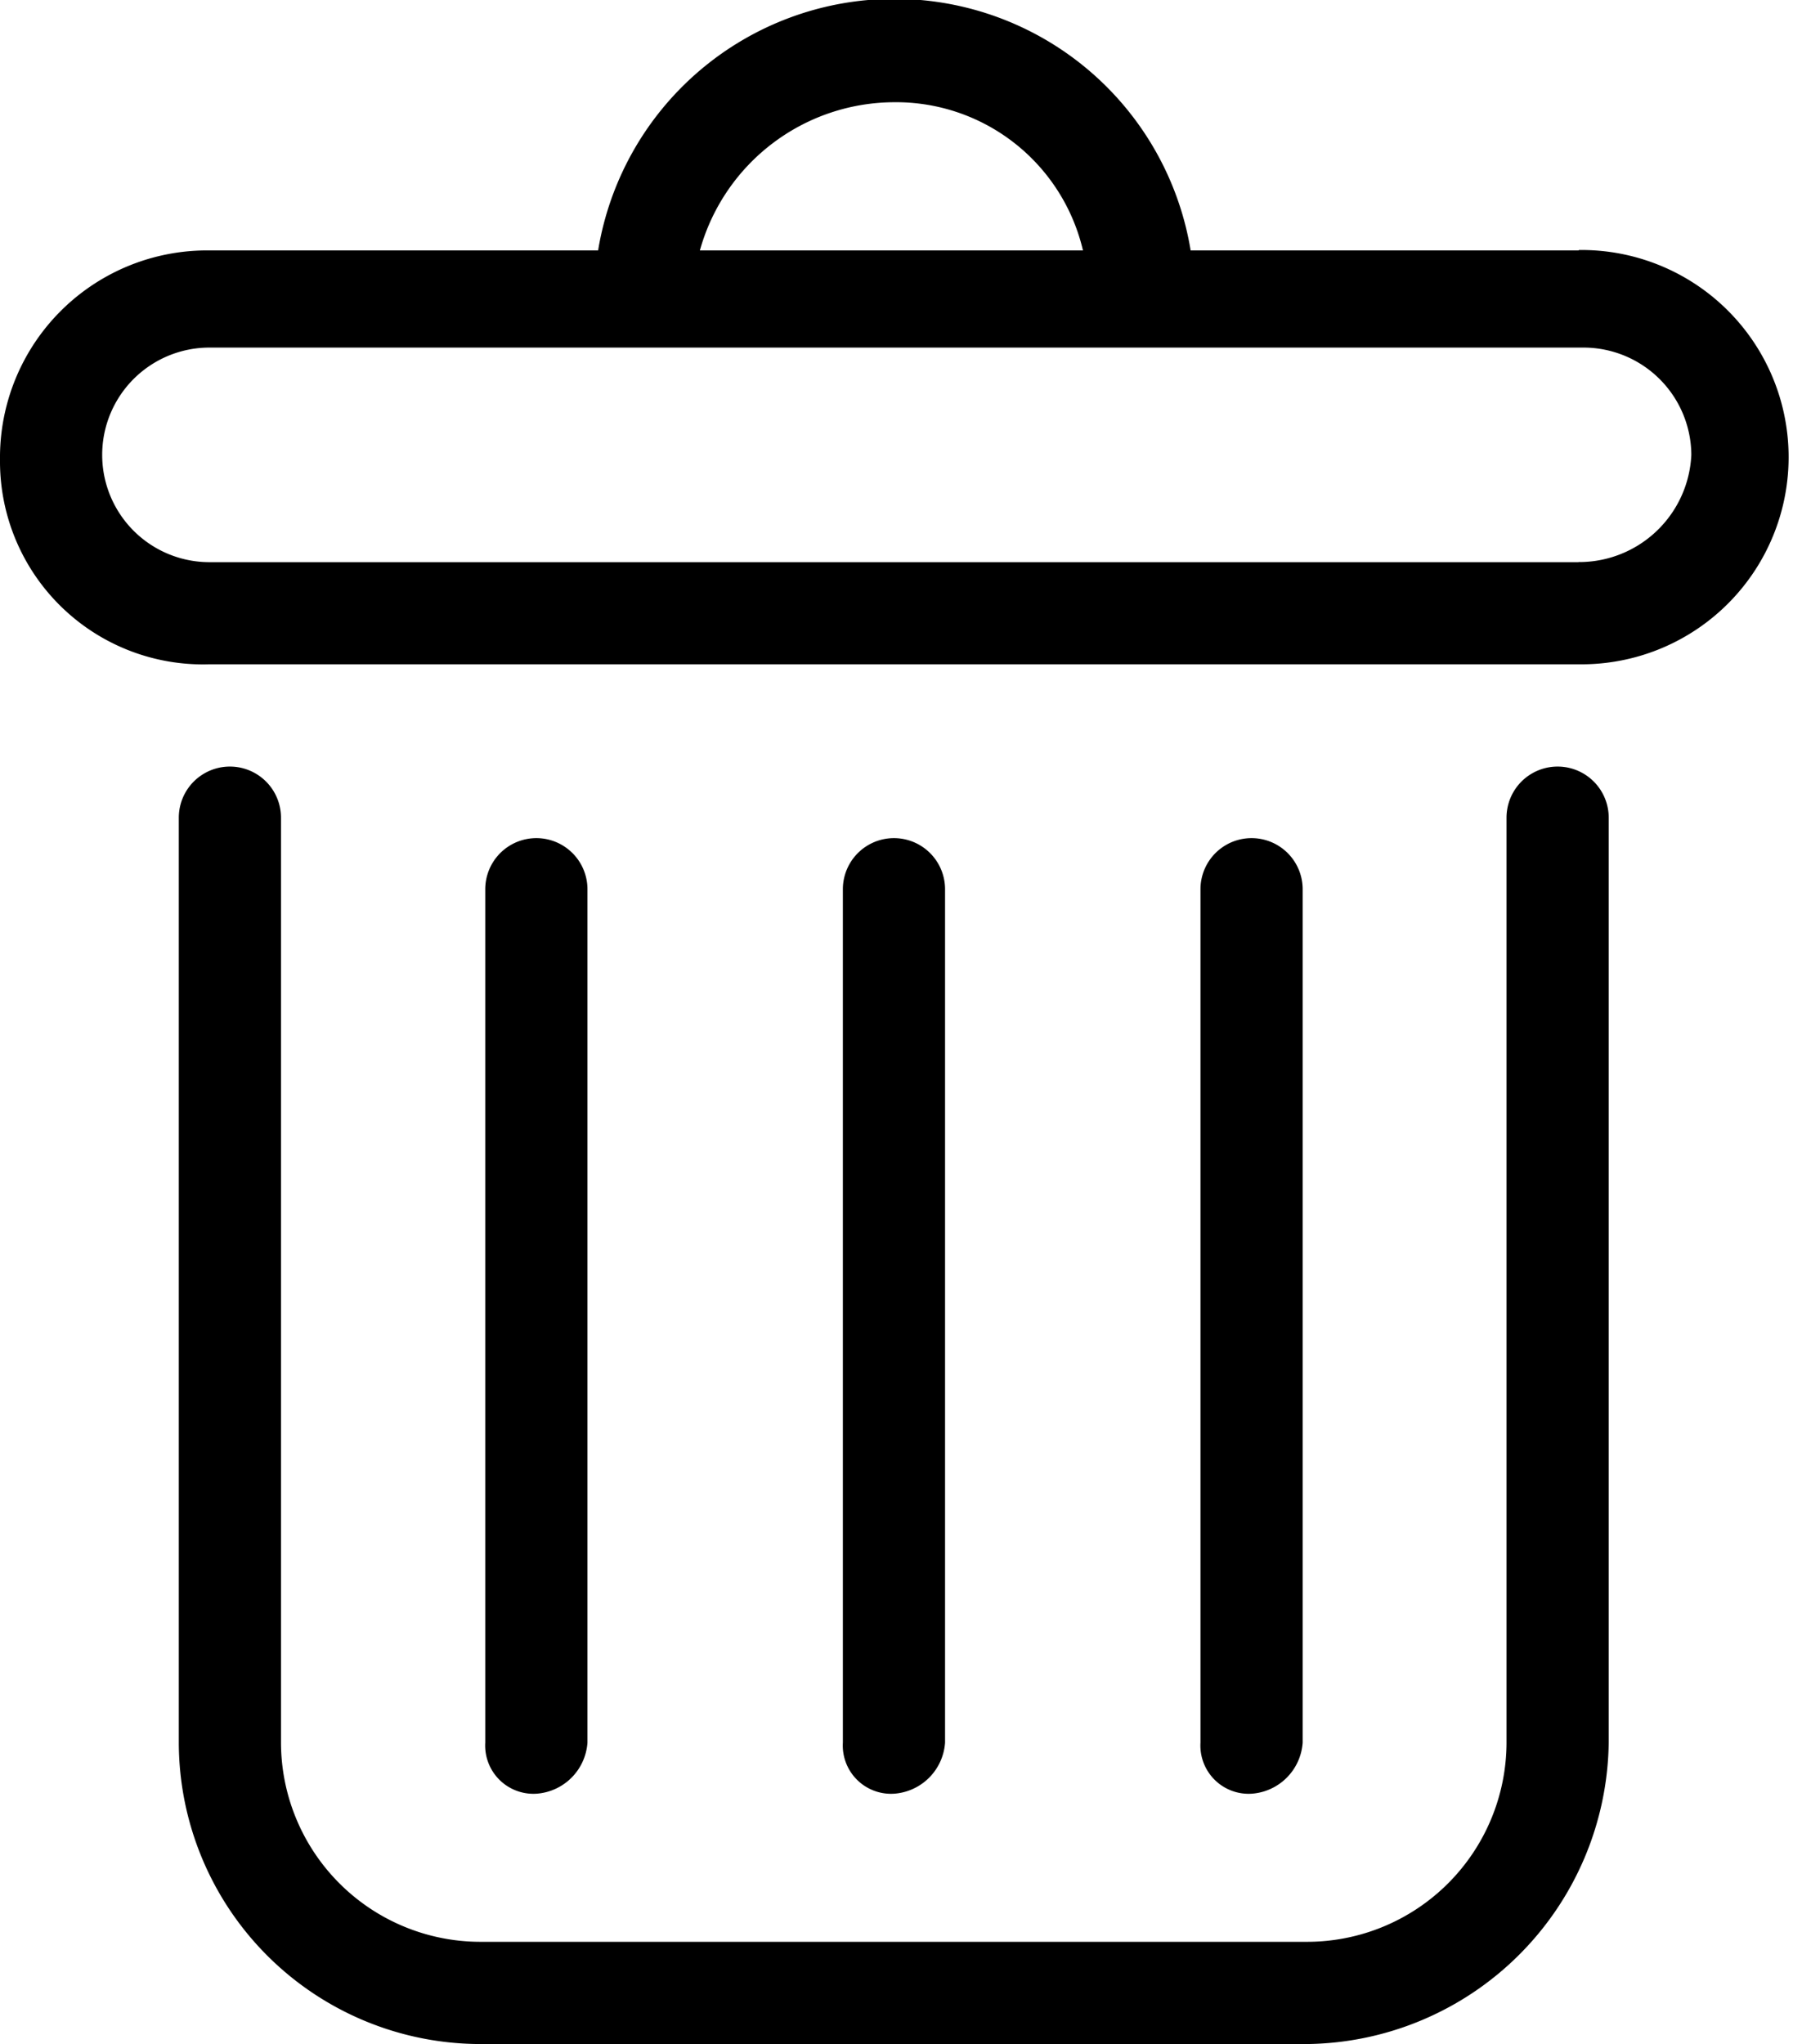<svg id="delete" xmlns="http://www.w3.org/2000/svg" width="17.318" height="19.736" viewBox="0 0 17.318 19.736">
  <g id="Group_239" data-name="Group 239" transform="translate(1.727 7.401)">
    <path id="Path_460" data-name="Path 460" d="M16.8,27.335H8.811A2.916,2.916,0,0,1,5.9,24.424v-8.93a.493.493,0,1,1,.987,0v8.93a1.927,1.927,0,0,0,1.924,1.924H16.8a1.927,1.927,0,0,0,1.924-1.924v-8.93a.493.493,0,1,1,.987,0v8.93A2.949,2.949,0,0,1,16.8,27.335Z" transform="translate(-5.9 -15)"/>
  </g>
  <g id="Group_240" data-name="Group 240">
    <path id="Path_461" data-name="Path 461" d="M17.646,2.418H13.9a2.9,2.9,0,0,0-5.723,0H4.423A2,2,0,0,0,2.4,4.441,1.96,1.96,0,0,0,4.423,6.414H17.7a2,2,0,1,0-.049-4ZM11.034.987A1.854,1.854,0,0,1,12.86,2.418H9.16A1.954,1.954,0,0,1,11.034.987Zm6.612,4.441H4.423a1.036,1.036,0,0,1,0-2.072H17.7a1.042,1.042,0,0,1,1.036,1.036A1.085,1.085,0,0,1,17.646,5.427Z" transform="translate(-2.4)"/>
  </g>
  <g id="Group_241" data-name="Group 241" transform="translate(4.687 8.092)">
    <path id="Path_462" data-name="Path 462" d="M12.393,25.627a.466.466,0,0,1-.493-.493v-8.24a.493.493,0,0,1,.987,0v8.24A.531.531,0,0,1,12.393,25.627Z" transform="translate(-11.9 -16.4)"/>
  </g>
  <g id="Group_242" data-name="Group 242" transform="translate(11.595 8.092)">
    <path id="Path_463" data-name="Path 463" d="M26.393,25.627a.466.466,0,0,1-.493-.493v-8.24a.493.493,0,0,1,.987,0v8.24A.531.531,0,0,1,26.393,25.627Z" transform="translate(-25.9 -16.4)"/>
  </g>
  <g id="Group_243" data-name="Group 243" transform="translate(8.141 8.092)">
    <path id="Path_464" data-name="Path 464" d="M19.393,25.627a.466.466,0,0,1-.493-.493v-8.24a.493.493,0,0,1,.987,0v8.24A.531.531,0,0,1,19.393,25.627Z" transform="translate(-18.9 -16.4)"/>
  </g>
</svg>
